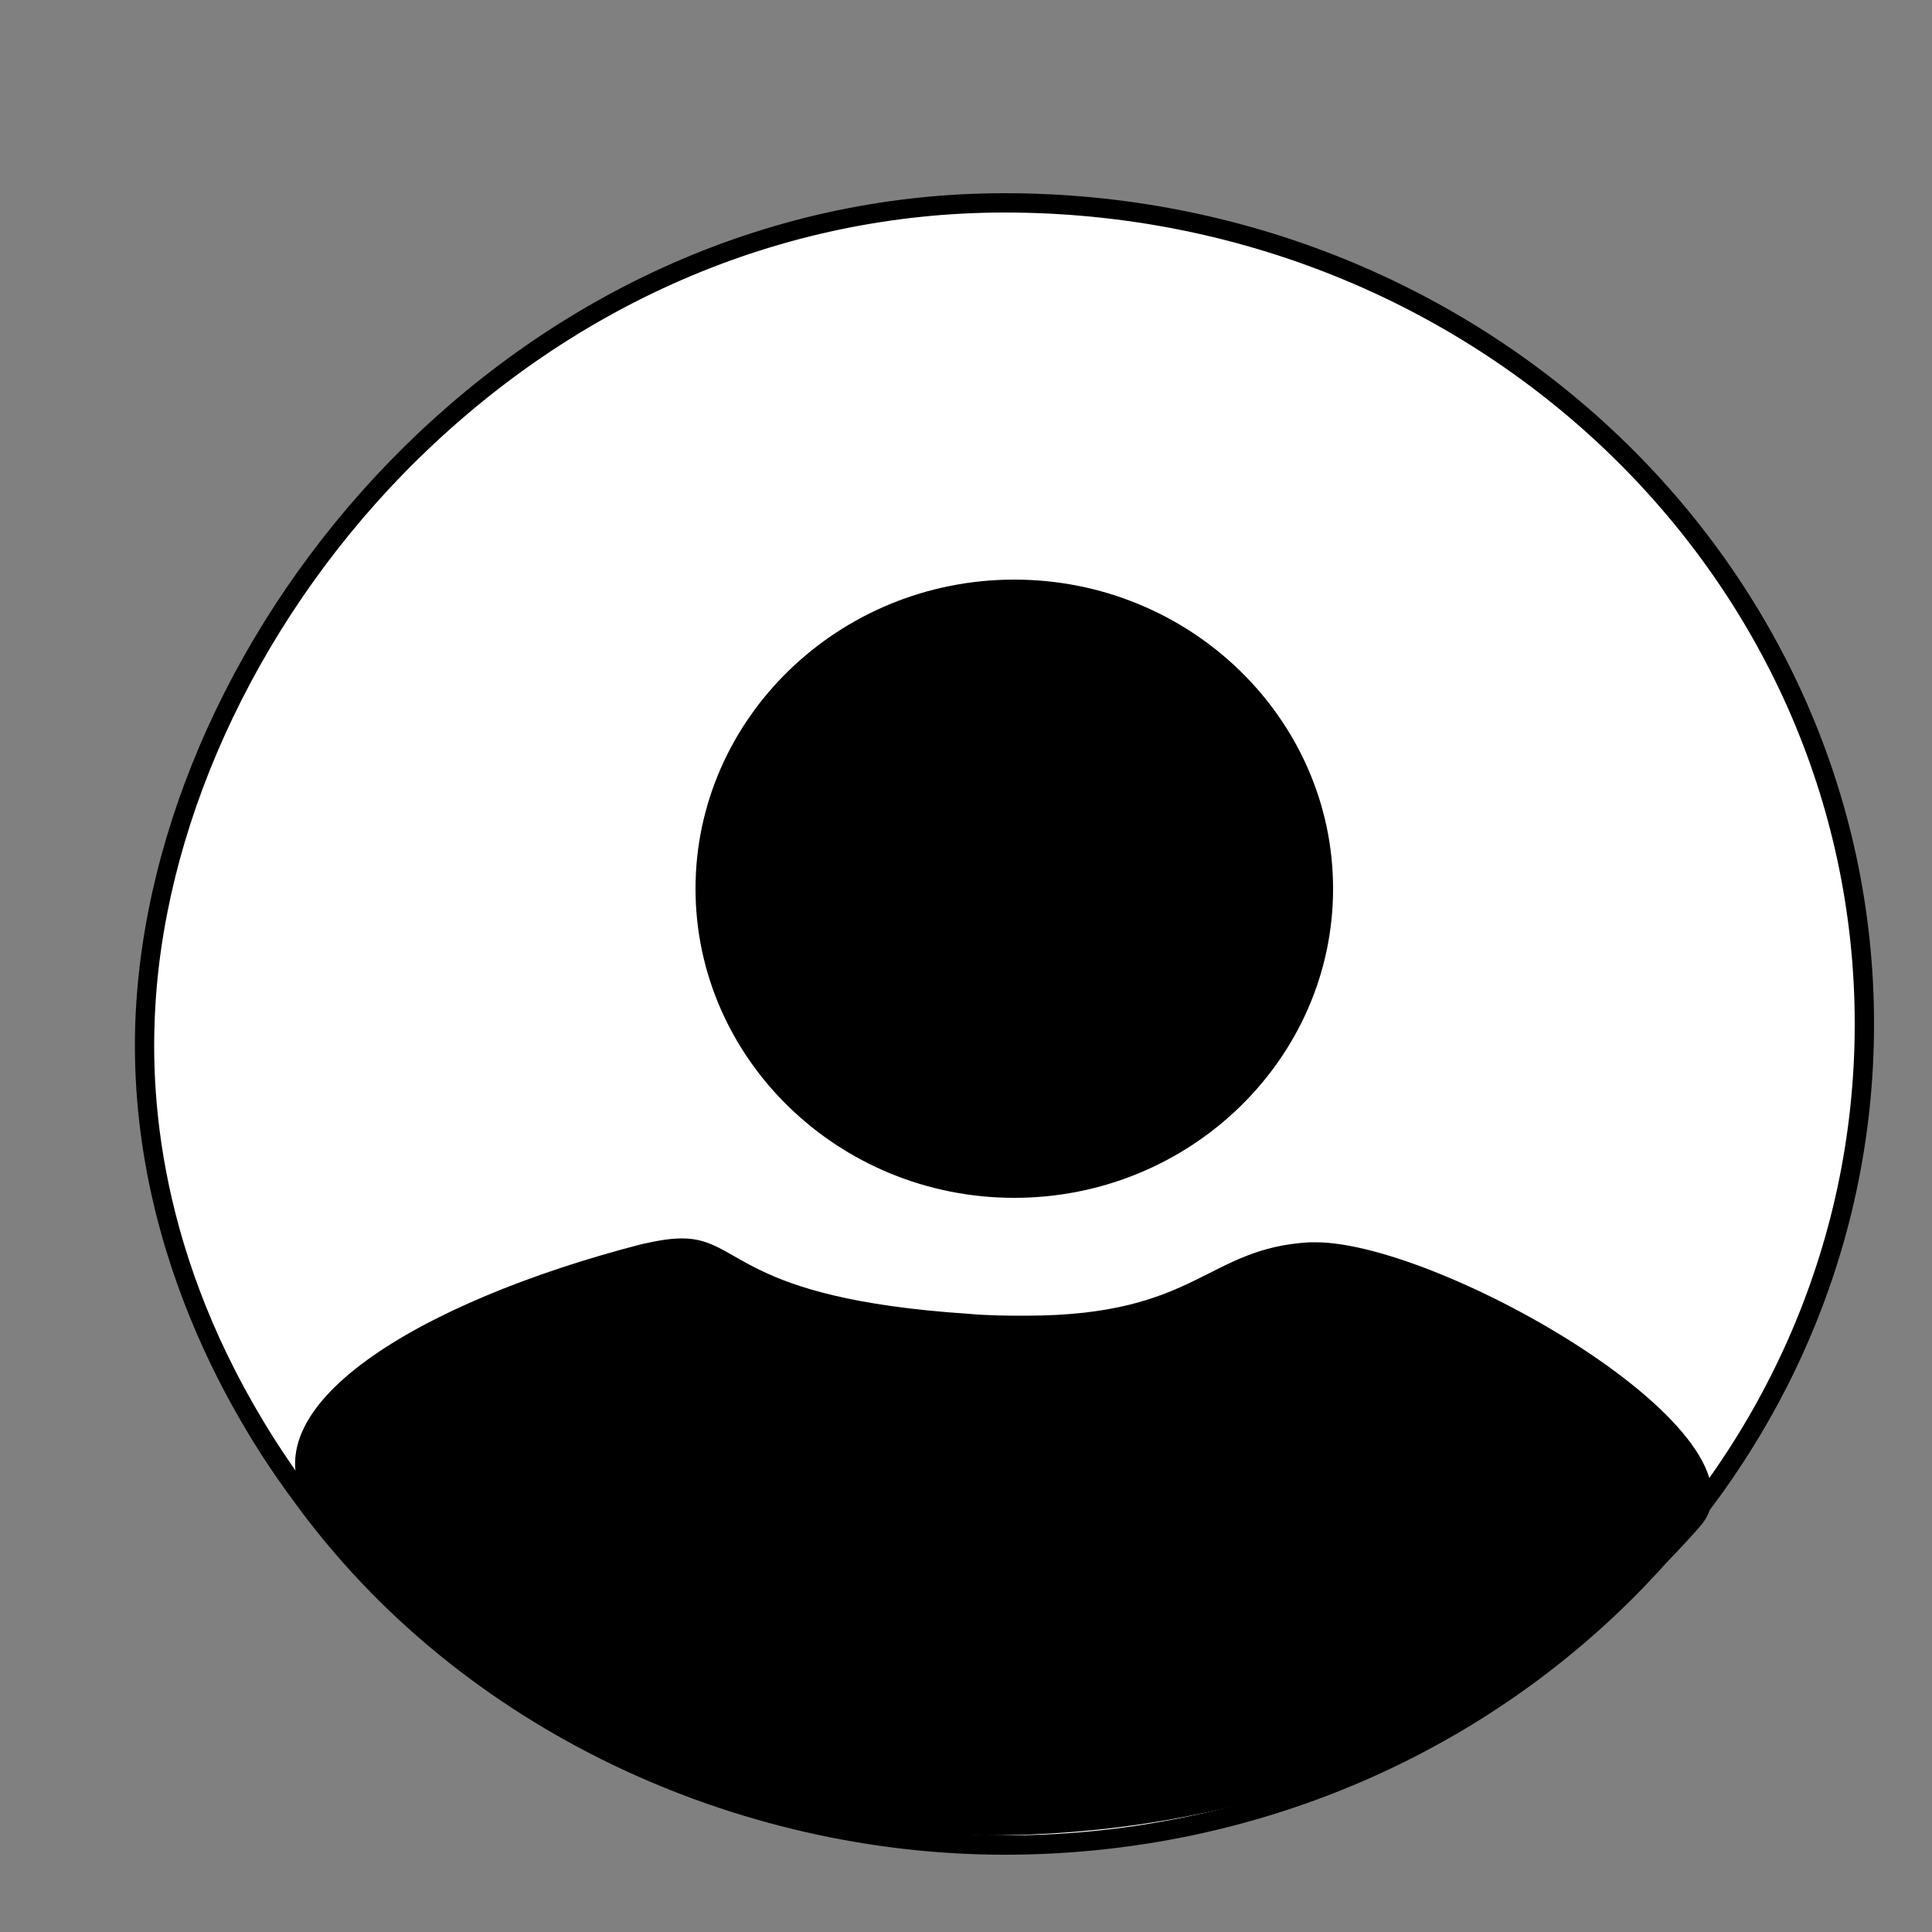 <?xml version="1.0" encoding="utf-8"?>
<!-- Generator: Adobe Illustrator 25.3.1, SVG Export Plug-In . SVG Version: 6.00 Build 0)  -->
<svg version="1.1" id="Layer_1" xmlns="http://www.w3.org/2000/svg" xmlns:xlink="http://www.w3.org/1999/xlink" x="0px" y="0px"
	 viewBox="0 0 100 100" style="enable-background:new 0 0 100 100;" xml:space="preserve">
<rect x="0" y="0" width="100" height="100" fill="#808080" stroke="none"/>
<style type="text/css">
	.st0{fill:#FFFFFF;}
</style>
<g>
	<path class="st0" d="M52,95.5c-14.4,0-28.3-6.9-36.4-18.1c-7-9.7-8.3-18.6-8.1-24.4C8.2,32.9,26.6,10.5,52,10.5
		c24.5,0,44.5,19.1,44.5,42.5S76.5,95.5,52,95.5z"/>
	<path d="M52,11c24.3,0,44,18.8,44,42S76.3,95,52,95c-14.2,0-28-6.9-36-17.9C9,67.6,7.8,58.7,8,53c0.3-9.9,5.1-20.5,12.9-28.5
		C29.4,15.8,40.4,11,52,11 M52,10C26.5,10,7.7,32.6,7,53c-0.4,12.6,6.2,22,8.2,24.7C23.9,89.7,38.3,96,52,96c24.9,0,45-19.3,45-43
		S76.9,10,52,10L52,10z"/>
</g>
<g>
	<path d="M51,94.5c-17,0-30.3-10.3-34.6-16.8c-0.7-1-0.8-2.1-0.4-3.2c1.3-3.5,8-7.2,17.3-9.6c0.8-0.2,1.4-0.3,2-0.3
		c1,0,1.6,0.3,2.5,0.9c1.8,1,4.4,2.5,12.2,3.1c1.1,0.1,2.1,0.1,3,0.1c5.3,0,7.7-1.2,9.8-2.2c1.5-0.8,2.8-1.4,5-1.5
		c0.1,0,0.2,0,0.3,0c5.3,0,17.6,6.5,19.7,11.3c0.5,1,0.4,1.9-0.2,2.5C82.5,84.6,70.8,94.5,51,94.5z"/>
	<path d="M35.3,65.1c0.8,0,1.3,0.3,2.2,0.8c1.8,1,4.5,2.6,12.4,3.1c1.1,0.1,2.1,0.1,3.1,0.1c5.4,0,7.8-1.2,10-2.3
		c1.5-0.7,2.7-1.4,4.8-1.5c0.1,0,0.2,0,0.3,0c5,0,17.2,6.5,19.3,11c0.5,1.1,0.2,1.7-0.1,2C82.1,84.2,70.6,94,51,94
		c-17.5,0-30.6-11.2-34.2-16.6c-0.6-0.9-0.7-1.8-0.3-2.8c1.3-3.3,7.9-7,17-9.3C34.2,65.2,34.8,65.1,35.3,65.1 M35.3,64.1
		c-0.6,0-1.2,0.1-2.1,0.3C21.6,67.4,12.6,72.9,16,78c4,6,17.3,17,35,17s30-8,37-16c4.1-4.7-13.4-14.7-19.9-14.7c-0.1,0-0.2,0-0.3,0
		c-5.4,0.3-5.8,3.8-14.7,3.8c-0.9,0-1.9,0-3-0.1C38.1,67.2,38.4,64.1,35.3,64.1L35.3,64.1z"/>
</g>
<g>
	<ellipse cx="52.5" cy="46" rx="16" ry="15.5"/>
	<path d="M52.5,31C61,31,68,37.7,68,46s-7,15-15.5,15S37,54.3,37,46S44,31,52.5,31 M52.5,30C43.4,30,36,37.2,36,46s7.4,16,16.5,16
		S69,54.8,69,46S61.6,30,52.5,30L52.5,30z"/>
</g>
</svg>

